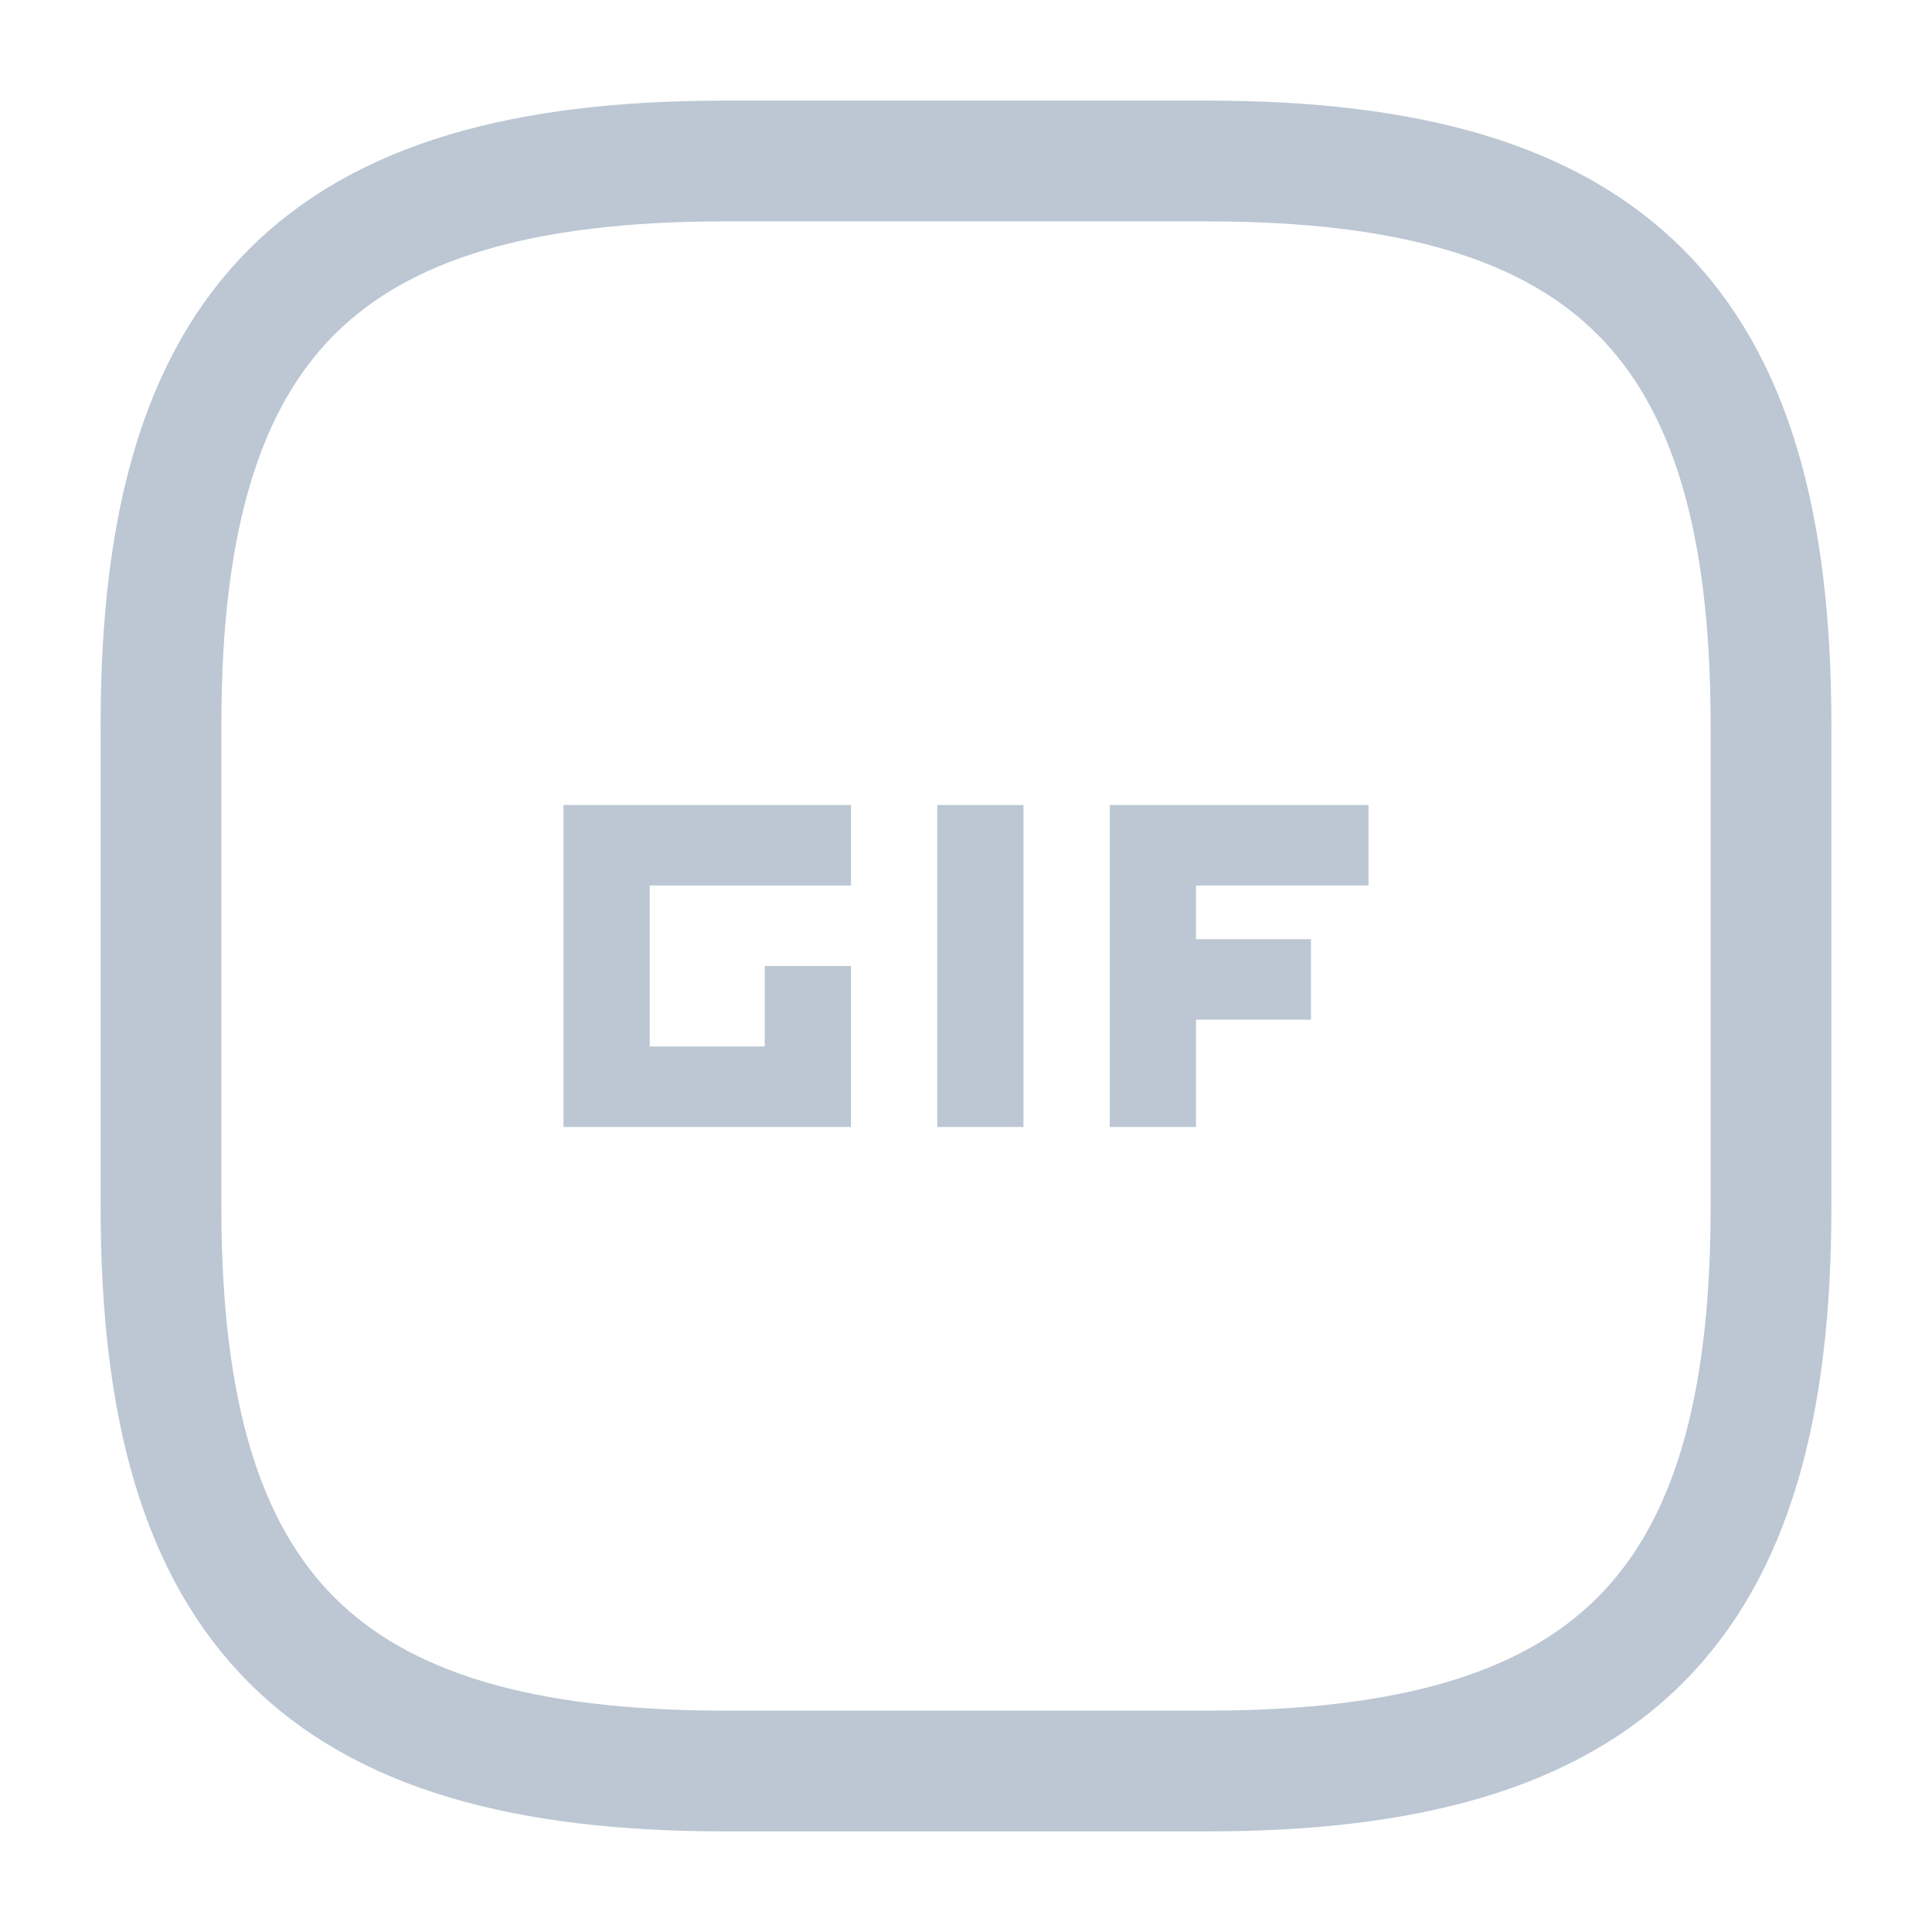 <svg width="24" height="24" fill="none" xmlns="http://www.w3.org/2000/svg"><path d="M9 22h6c5 0 7-2 7-7V9c0-5-2-7-7-7H9C4 2 2 4 2 9v6c0 5 2 7 7 7Z" stroke="#BCC7D3" stroke-width="1.5" stroke-linecap="round" stroke-linejoin="round"/><path d="M11.643 10h1.071v4h-1.071v-4Zm-1.072 0H7v4h3.571v-2H9.5v1H8.071v-2h2.5v-1ZM17 11v-1h-3.214v4h1.071v-1.333h1.429v-1h-1.429V11H17Z" fill="#BCC7D3"/></svg>
